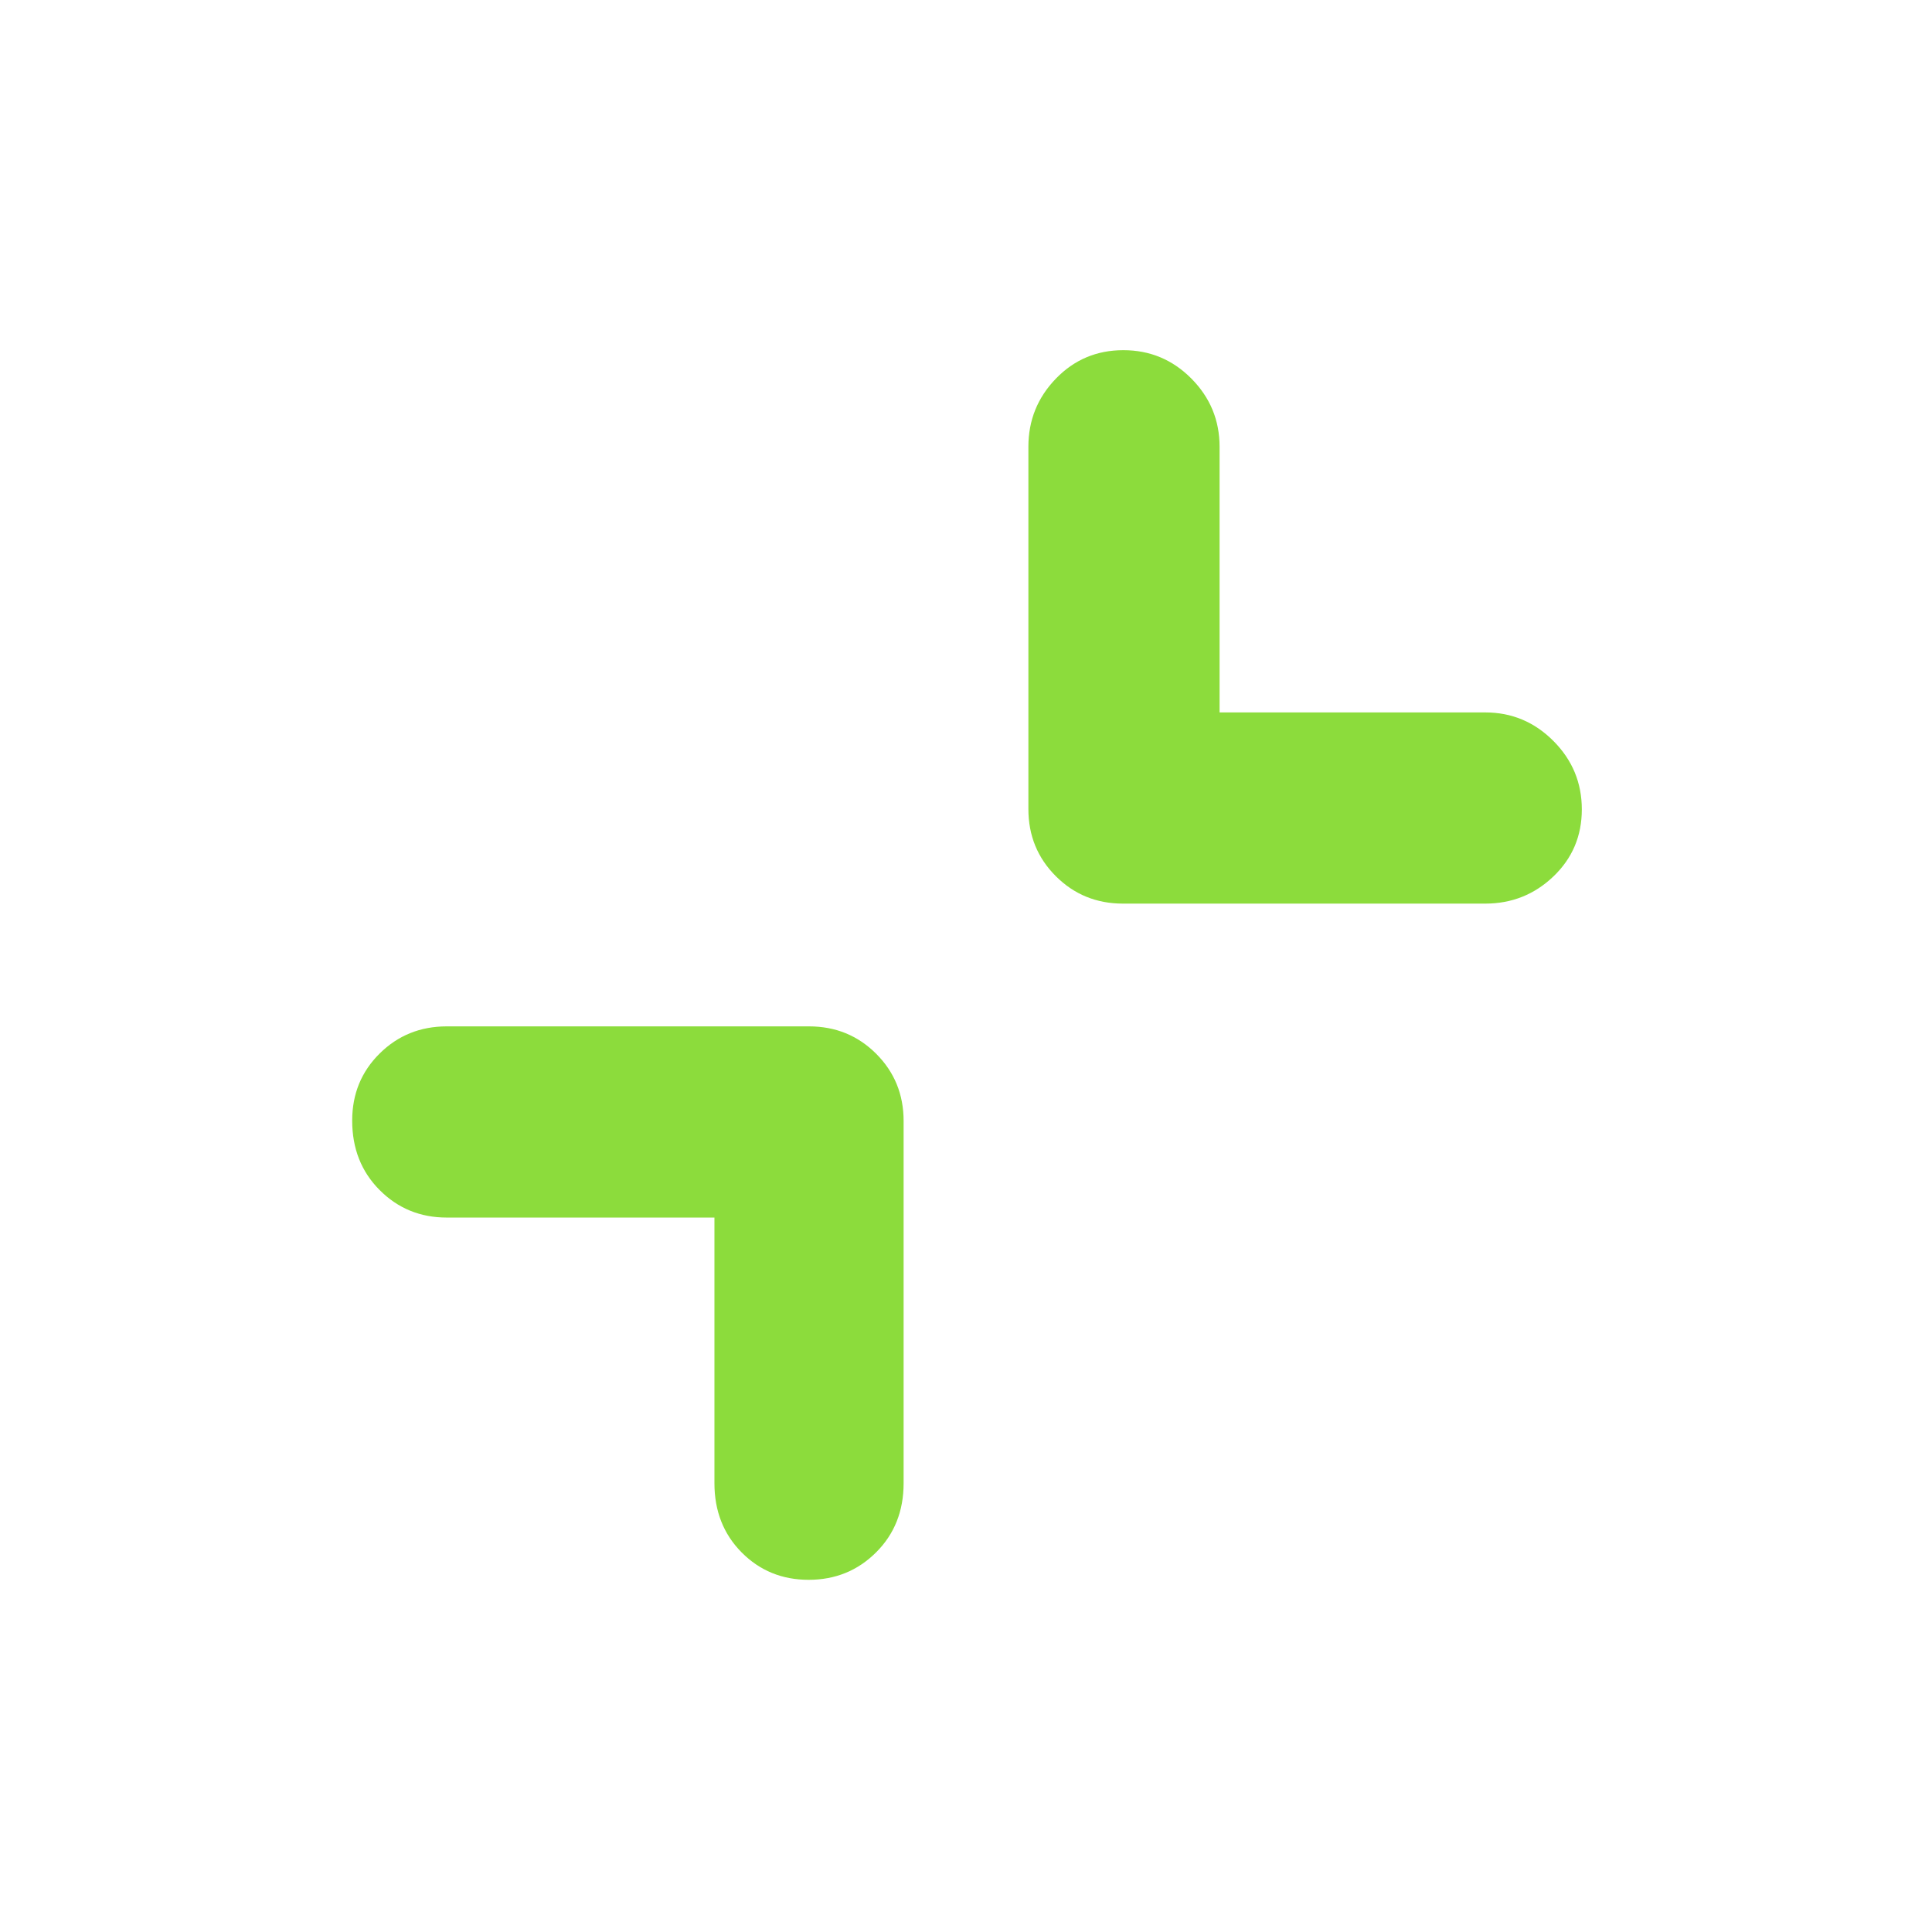 <svg xmlns="http://www.w3.org/2000/svg" height="48" viewBox="0 -960 960 960" width="48"><path fill="rgb(140, 220, 60)" d="M355-355H222q-19.75 0-33.37-13.68Q175-382.35 175-403.18q0-19.82 13.63-33.32Q202.25-450 222-450h180q19.75 0 33.38 13.62Q449-422.75 449-403v180q0 20.75-13.68 34.37Q421.65-175 401.82-175q-19.82 0-33.32-13.63Q355-202.25 355-223v-132Zm251-251h132q19.75 0 33.88 14.18 14.12 14.17 14.12 34 0 19.82-14.12 33.32Q757.75-511 738-511H558q-19.75 0-33.37-13.63Q511-538.25 511-558v-180q0-19.75 13.68-33.88Q538.35-786 558.18-786 578-786 592-771.88q14 14.13 14 33.88v132Z"/></svg>
